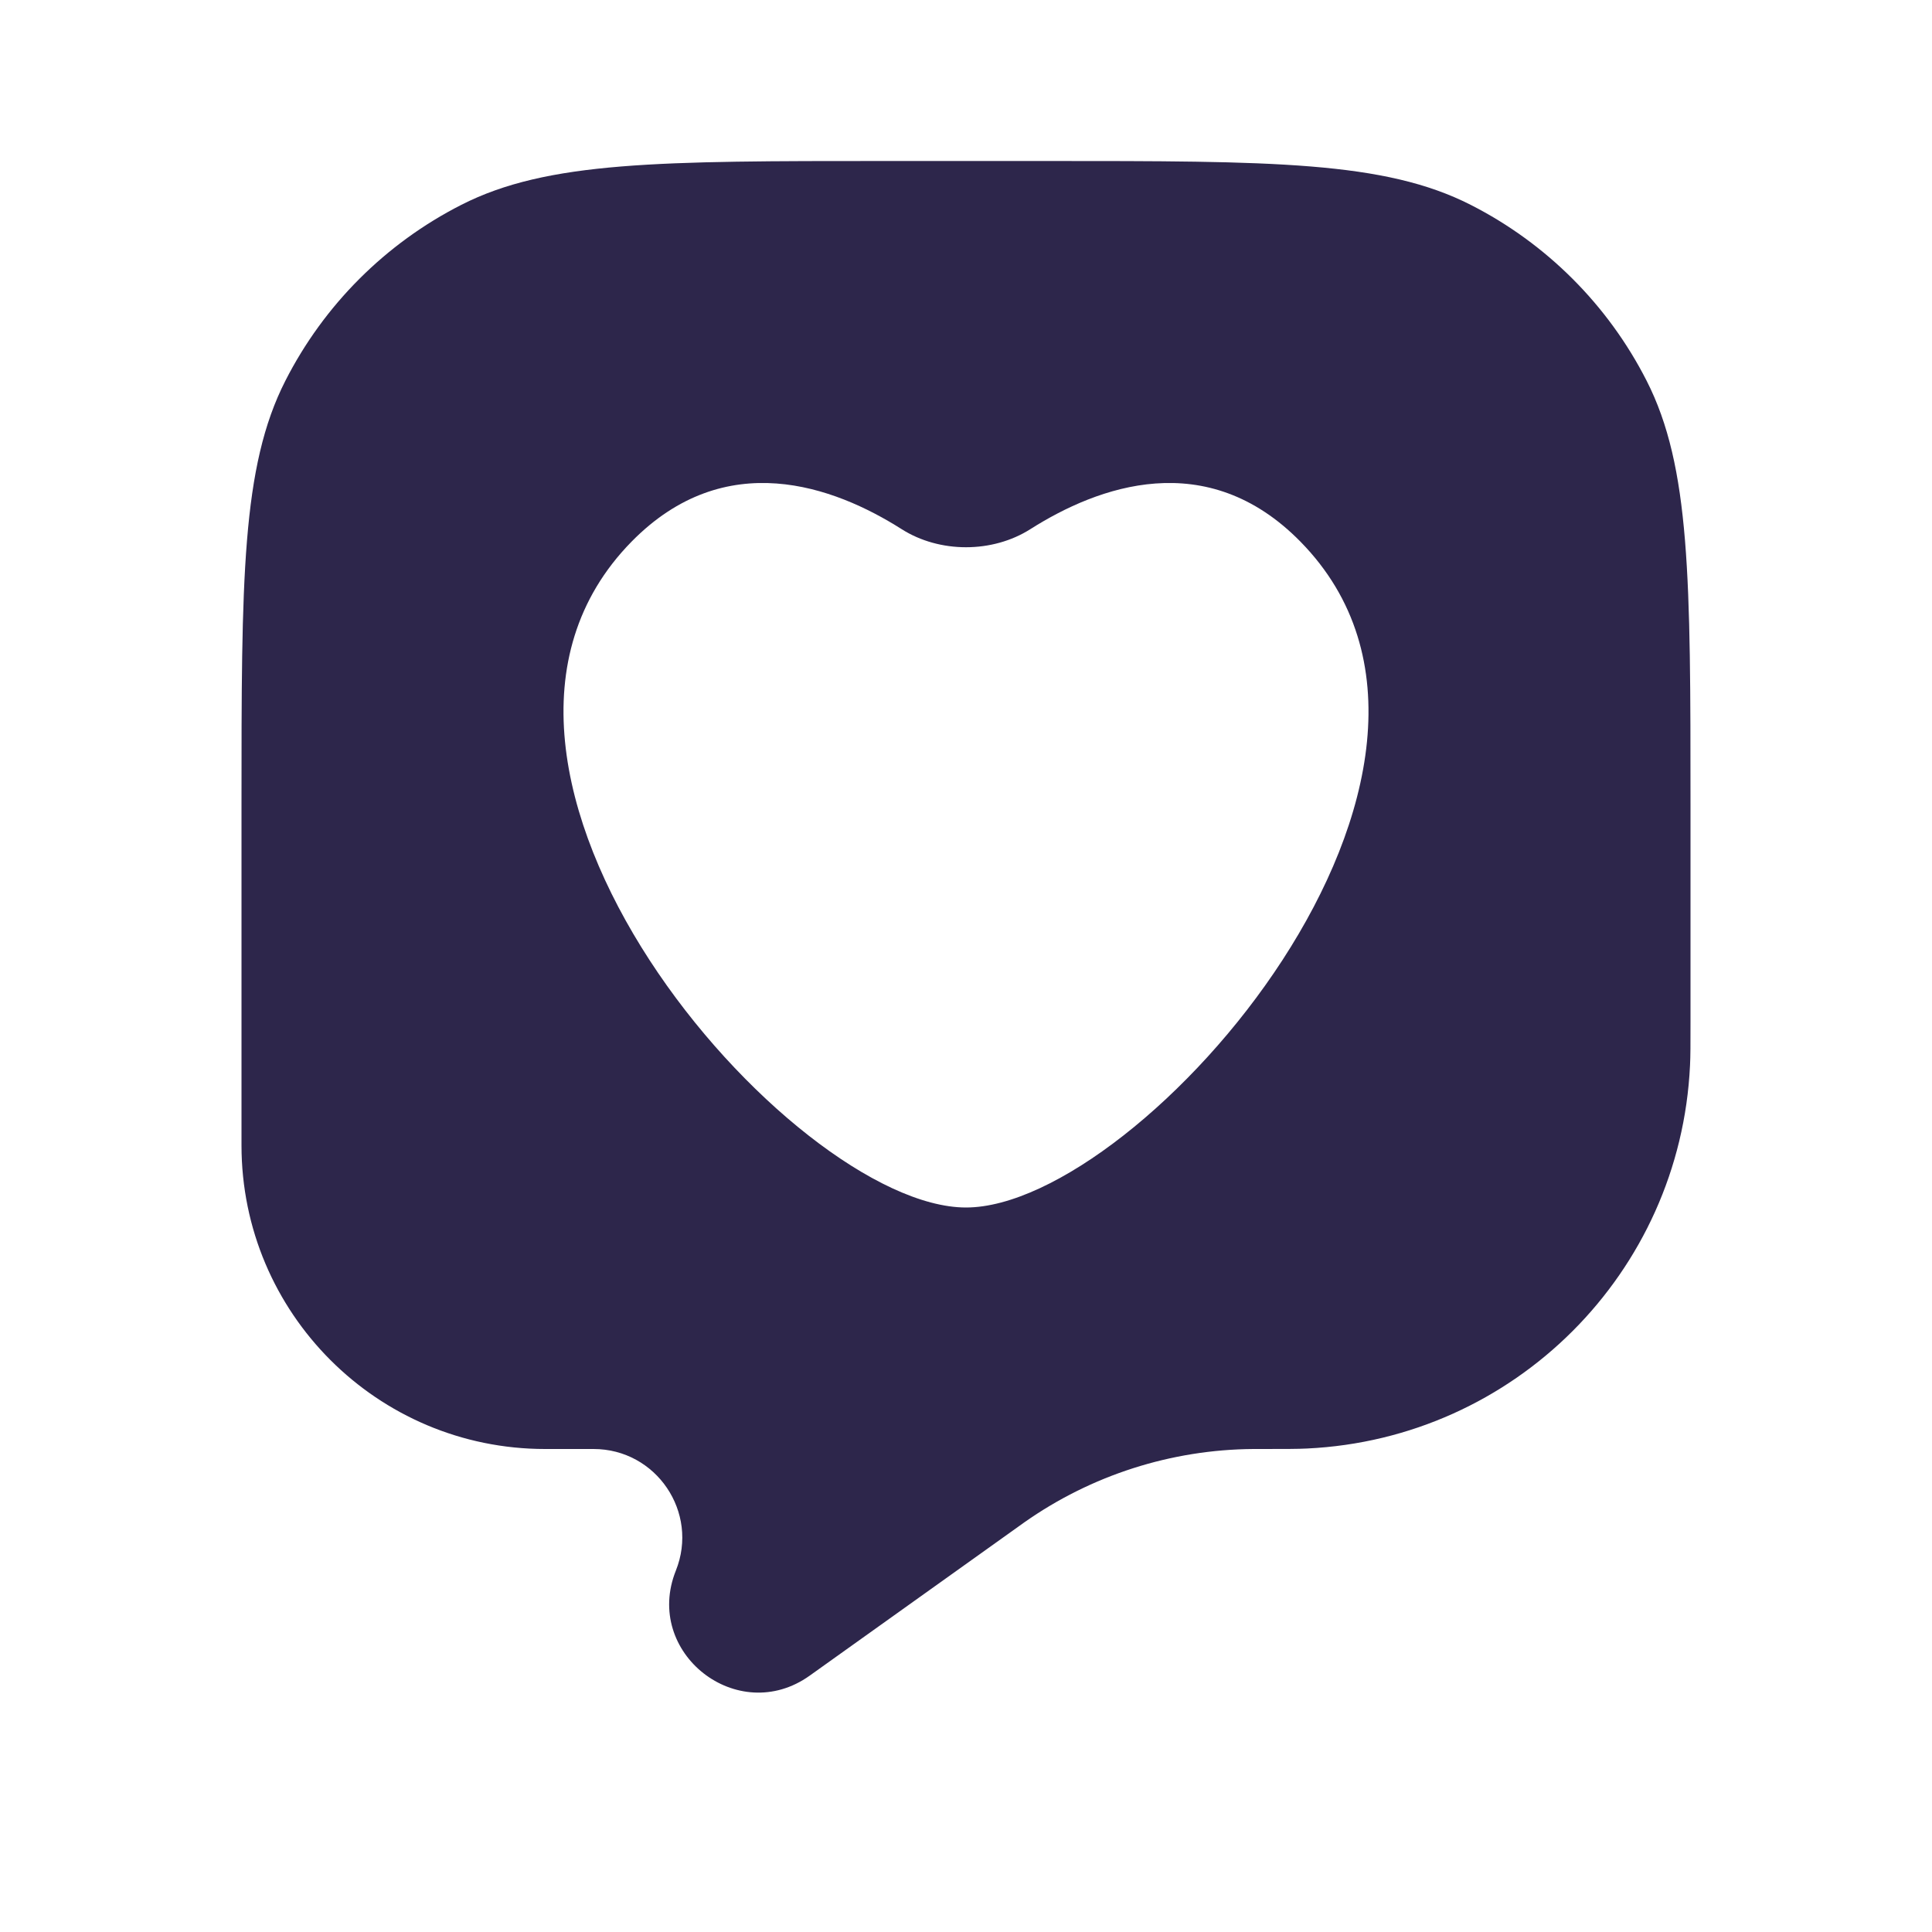 <svg width="24" height="24" viewBox="0 0 24 24" fill="none" xmlns="http://www.w3.org/2000/svg">
<path fill-rule="evenodd" clip-rule="evenodd" d="M20.455 4.73C21 5.8 21 7.2 21 10V12.699C21 12.979 21 13.118 20.994 13.236C20.872 15.812 18.812 17.872 16.236 17.994C16.118 18 15.962 18 15.65 18L15.57 18C14.55 18.007 13.556 18.325 12.722 18.913L12.669 18.951L10.059 20.815C9.164 21.455 7.987 20.531 8.396 19.51C8.685 18.787 8.153 18 7.373 18H6.772C4.689 18 3 16.311 3 14.228V10C3 7.2 3 5.8 3.545 4.73C4.024 3.789 4.789 3.024 5.73 2.545C6.8 2 8.2 2 11 2H13C15.8 2 17.2 2 18.27 2.545C19.211 3.024 19.976 3.789 20.455 4.73ZM12.8 6.573C13.637 6.042 14.989 5.54 16.156 6.73C18.926 9.556 14.175 15 12 15C9.825 15 5.074 9.556 7.844 6.73C9.011 5.54 10.363 6.042 11.2 6.573C11.672 6.873 12.328 6.873 12.8 6.573Z" fill="#2D264B"/>
</svg>
